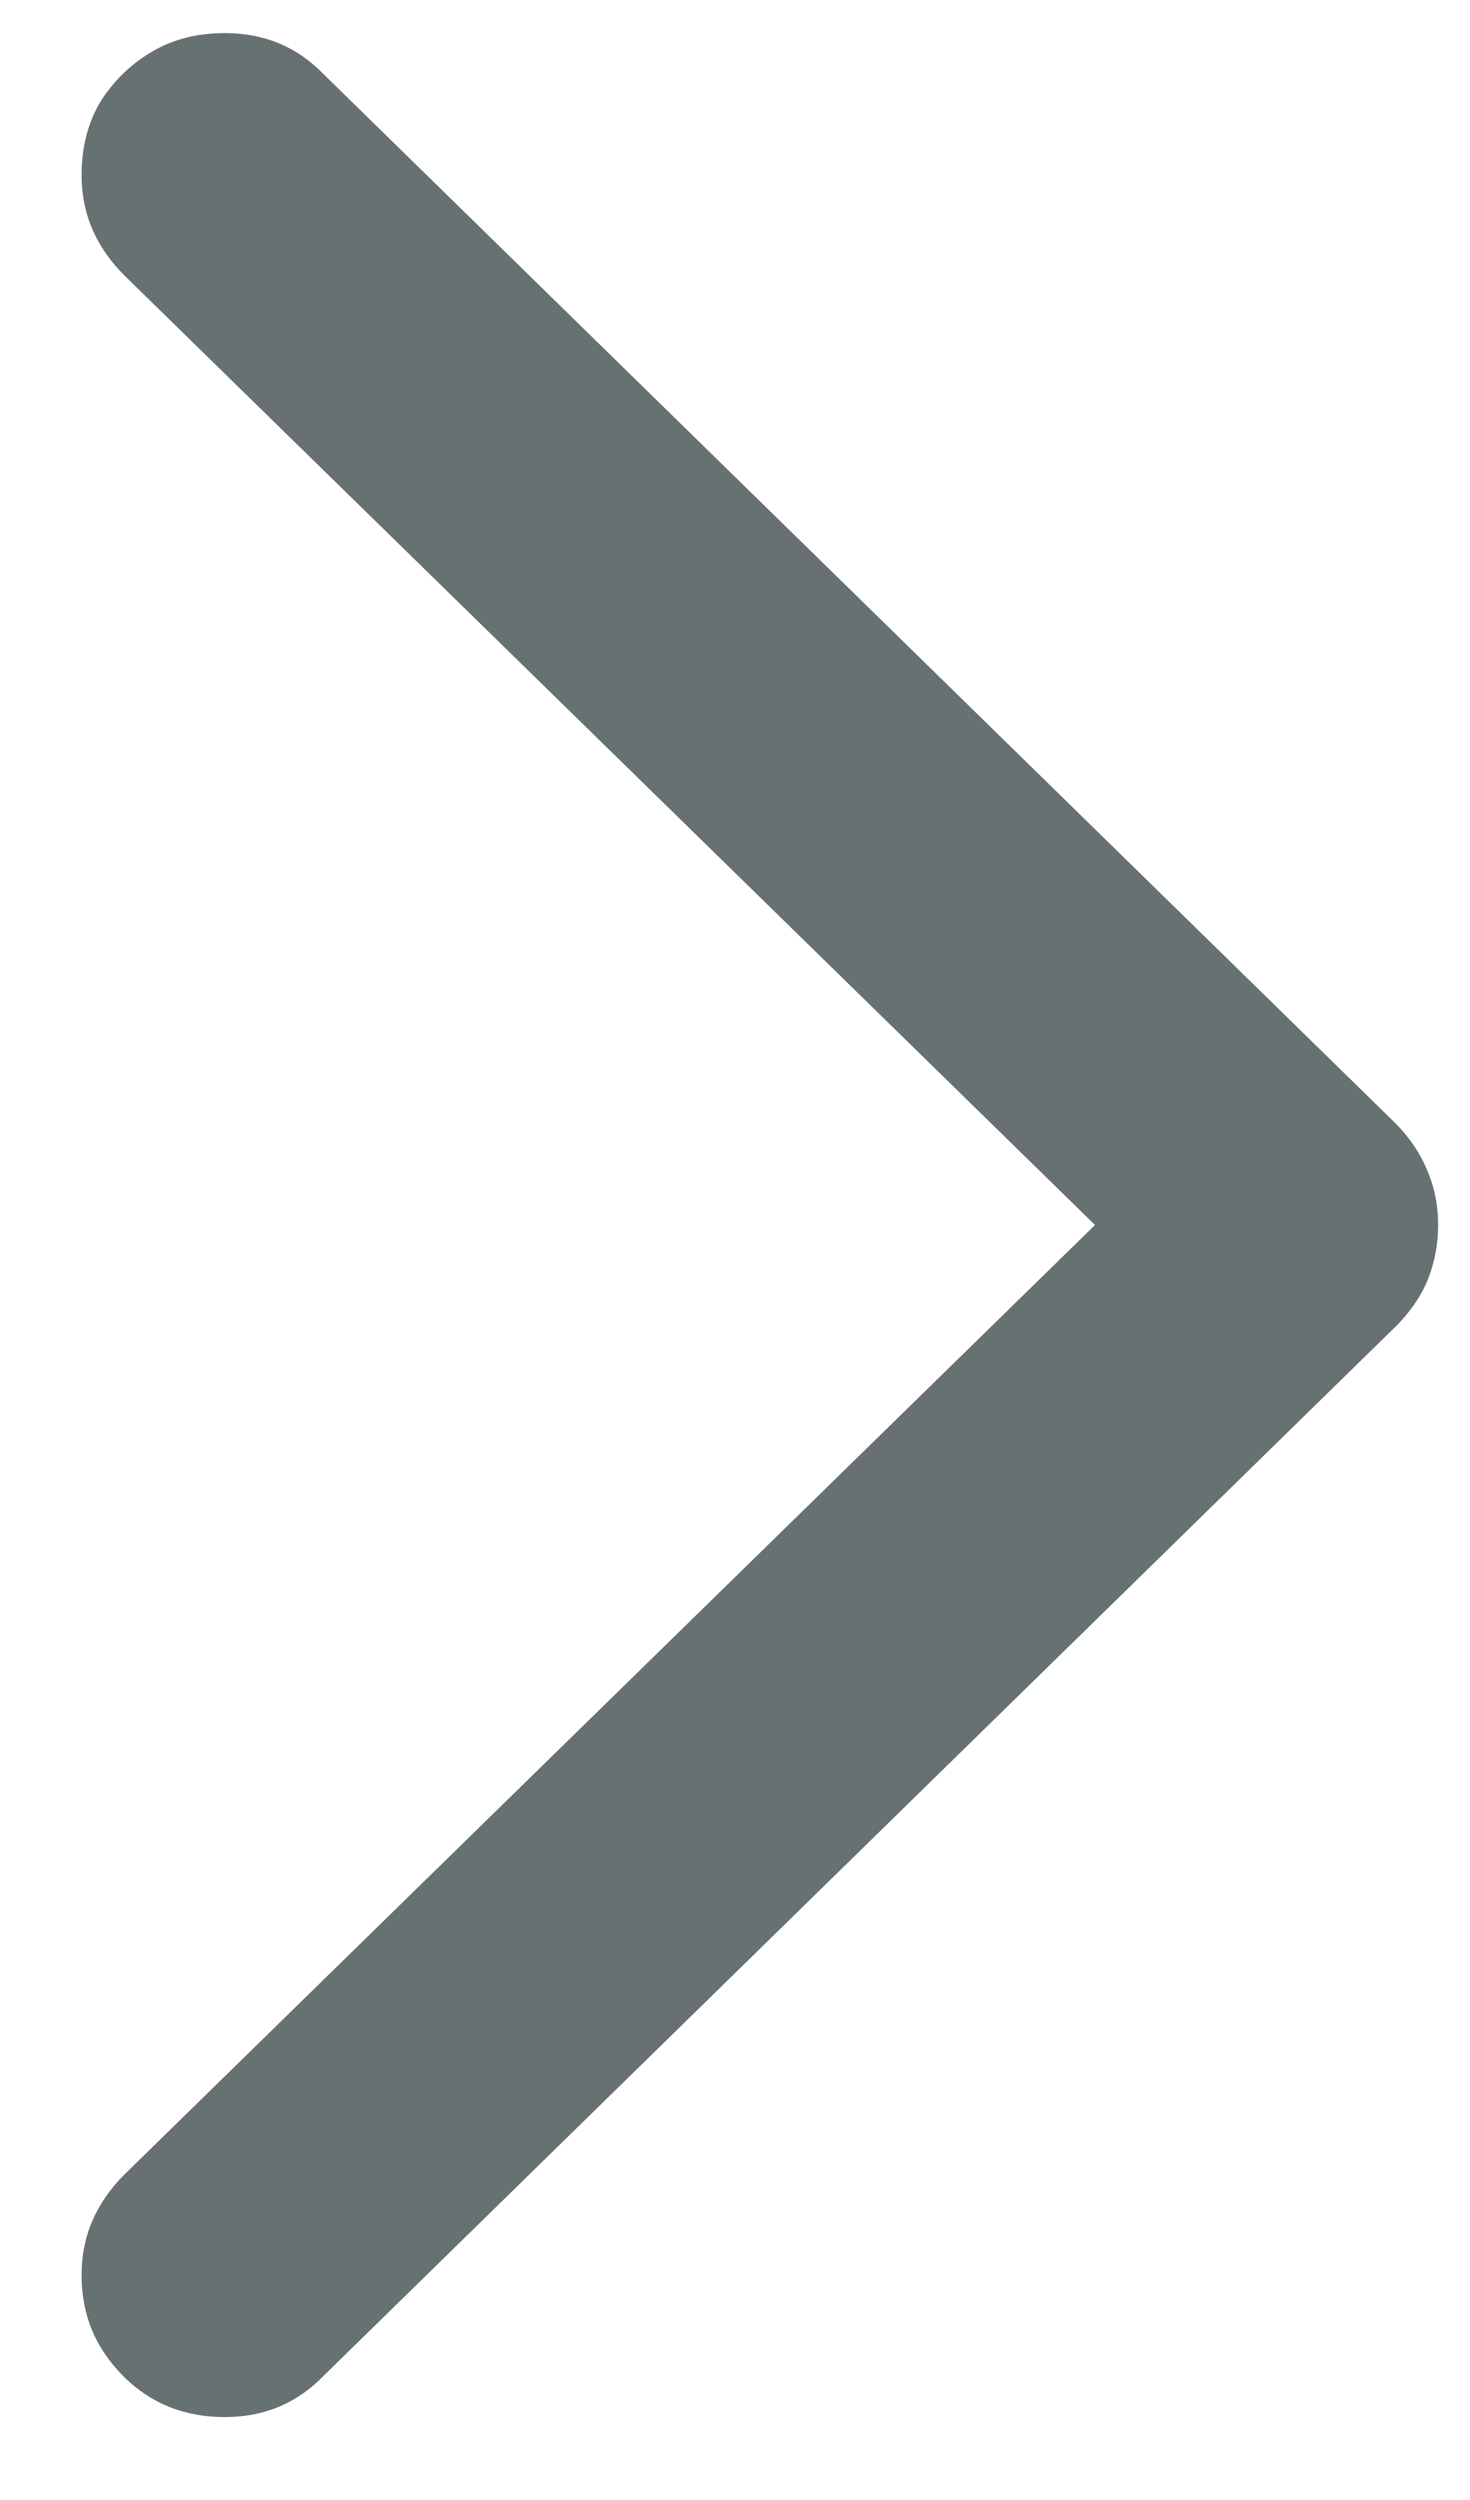<svg width="10" height="17" viewBox="0 0 10 17" fill="none" xmlns="http://www.w3.org/2000/svg">
<path d="M9.783 8.33C9.783 8.193 9.757 8.066 9.705 7.949C9.653 7.826 9.572 7.712 9.461 7.607L2.205 0.508C2.023 0.319 1.798 0.225 1.531 0.225C1.342 0.225 1.176 0.267 1.033 0.352C0.89 0.436 0.773 0.55 0.682 0.693C0.597 0.837 0.555 1.003 0.555 1.191C0.555 1.452 0.652 1.68 0.848 1.875L7.449 8.33L0.848 14.785C0.652 14.98 0.555 15.208 0.555 15.469C0.555 15.651 0.597 15.814 0.682 15.957C0.773 16.107 0.89 16.224 1.033 16.309C1.176 16.393 1.342 16.436 1.531 16.436C1.798 16.436 2.023 16.341 2.205 16.152L9.461 9.053C9.572 8.949 9.653 8.838 9.705 8.721C9.757 8.597 9.783 8.467 9.783 8.33Z" fill="#677171"/>
</svg>
